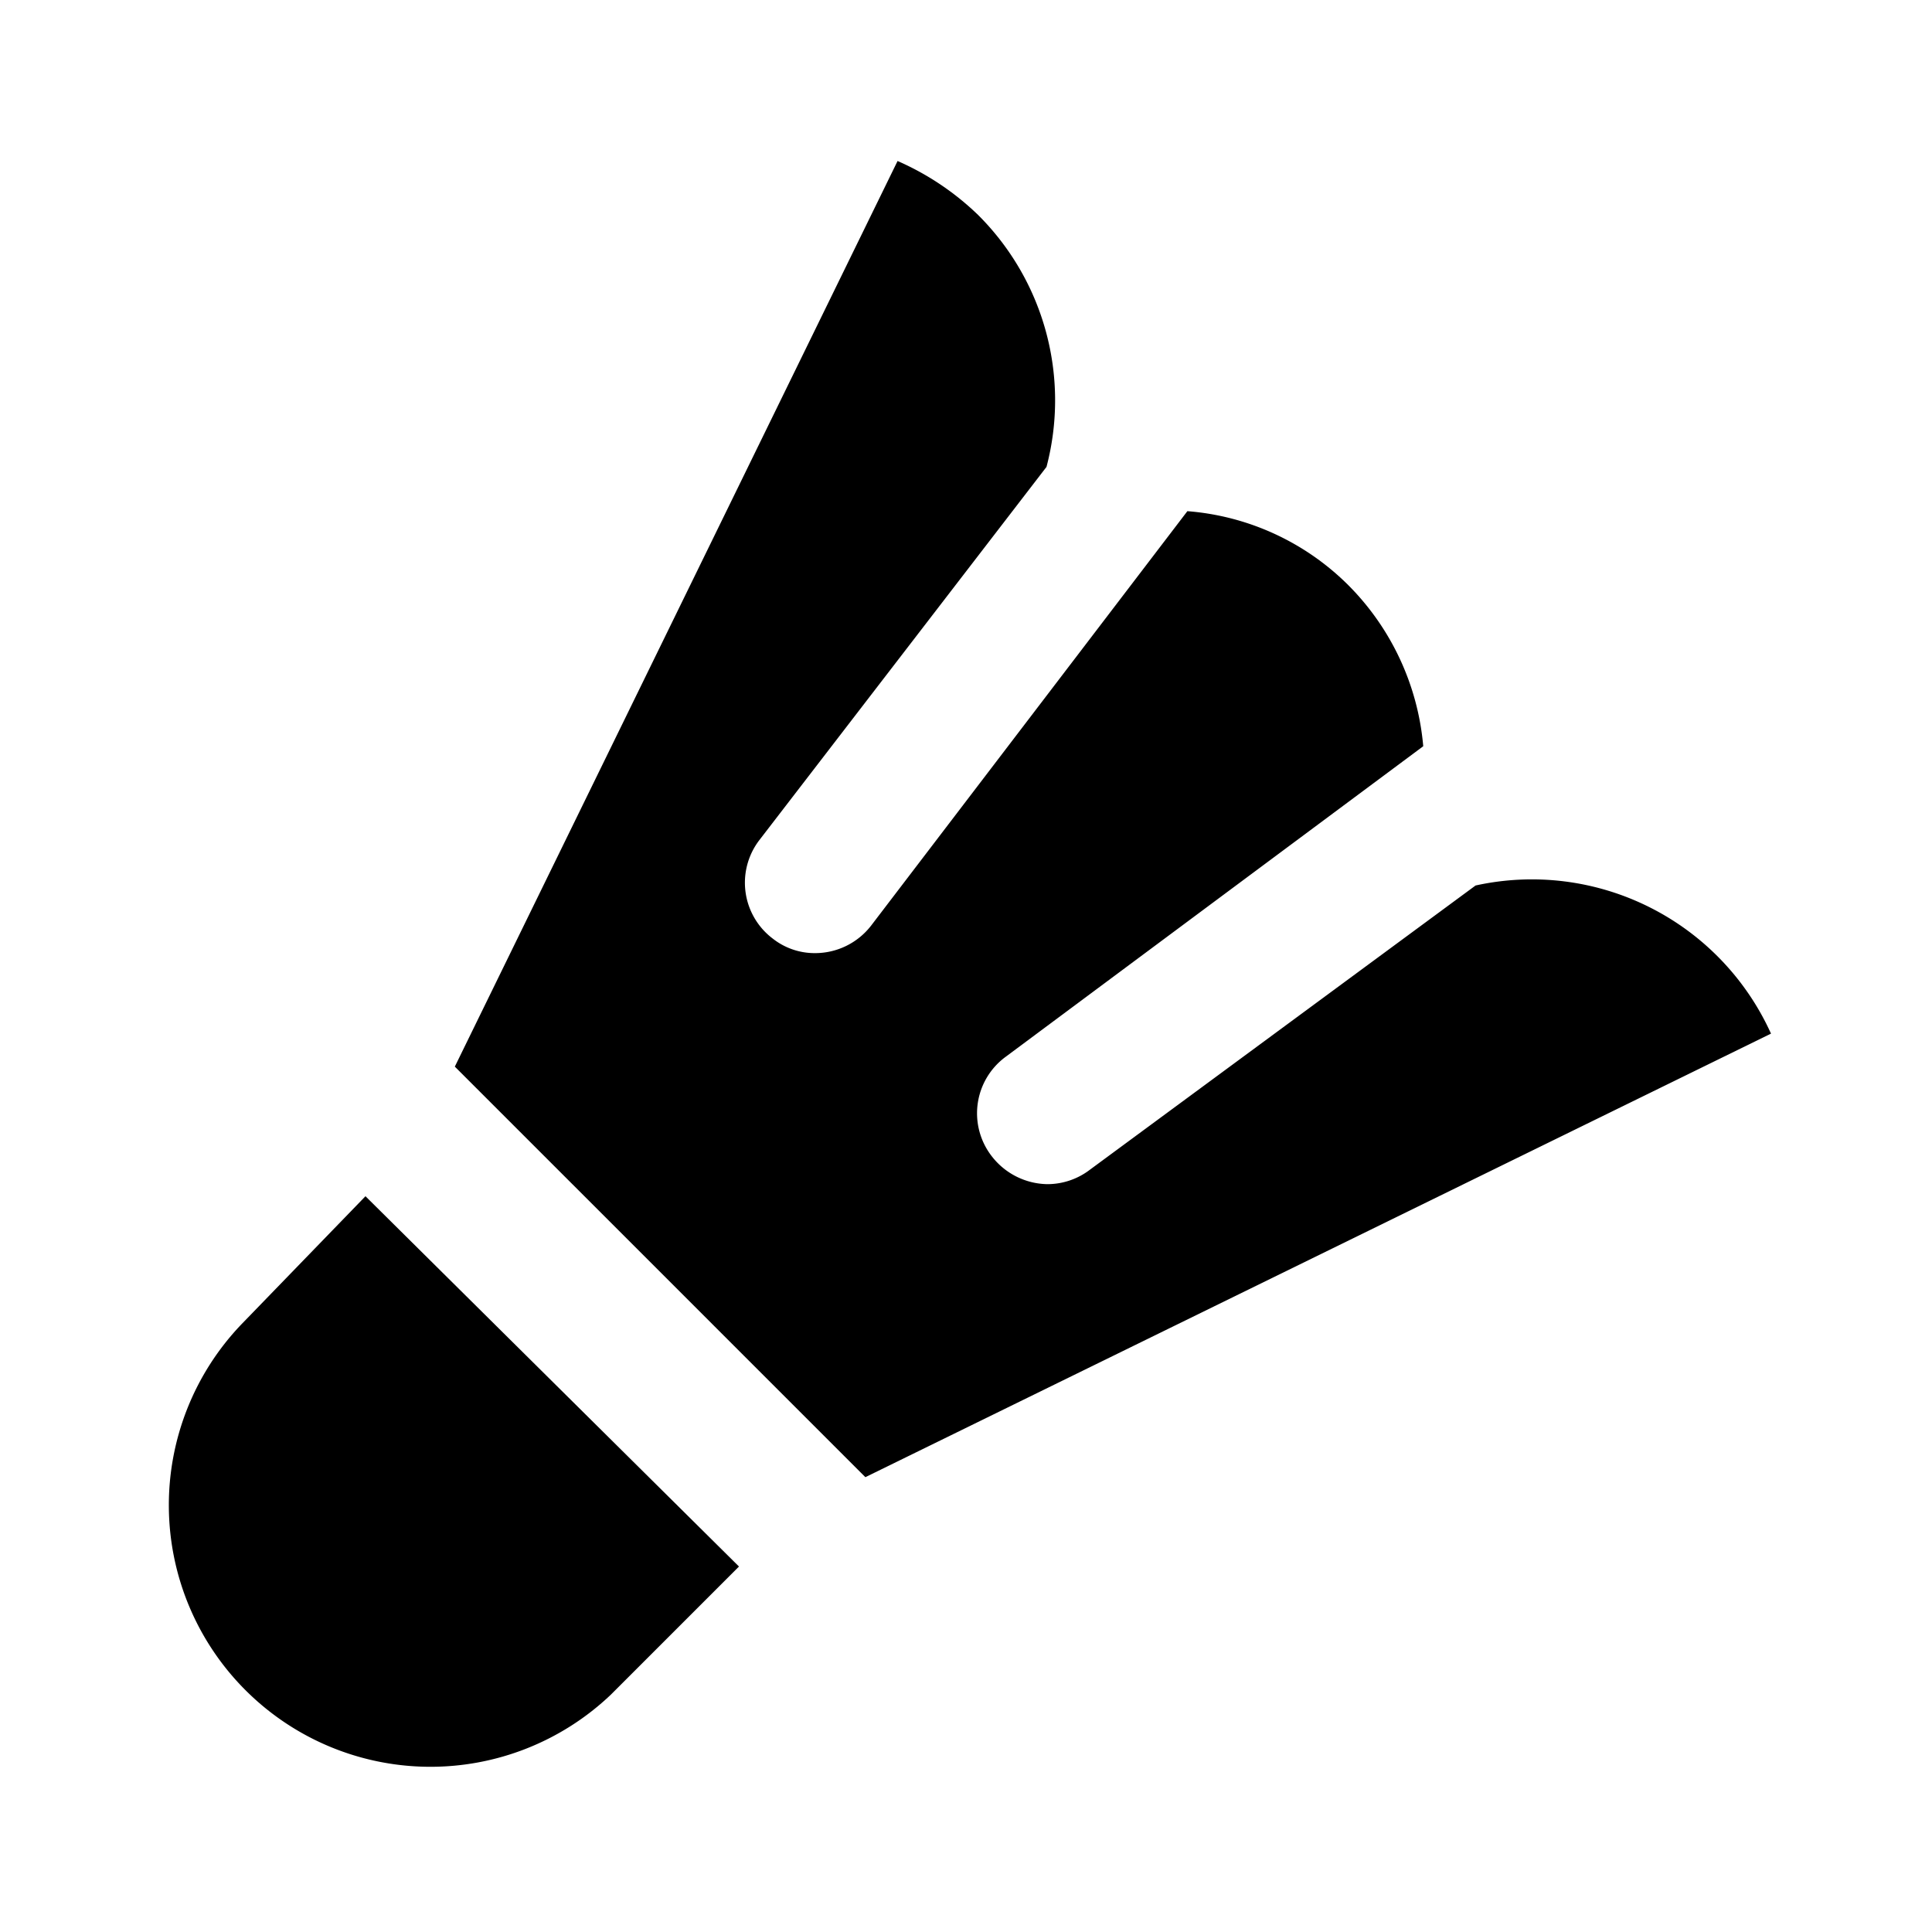 <svg xmlns="http://www.w3.org/2000/svg" viewBox="0 0 24 24"><defs><style>.cls-1{fill:none;}</style></defs><title>SI#Badminton</title><g id="base"><path id="badminthon" d="M5.65,13.25,11.15,2a3.4,3.4,0,0,1,1,.67A3.25,3.25,0,0,1,13,5.8L9.43,10.44a.87.87,0,0,0,.17,1.22.84.84,0,0,0,.52.18.88.88,0,0,0,.7-.34l3.93-5.15a3.18,3.18,0,0,1,2,.92,3.23,3.23,0,0,1,.93,2l-5.19,3.86a.87.87,0,0,0-.18,1.22.89.89,0,0,0,.7.36.87.87,0,0,0,.53-.18L18.33,11A3.26,3.26,0,0,1,22,12.84L10.75,18.35ZM4.54,14.86h0L3,16.45a3.25,3.25,0,0,0,4.59,4.6l1.59-1.59Z"/><rect class="cls-1" width="24" height="24"/></g></svg>
